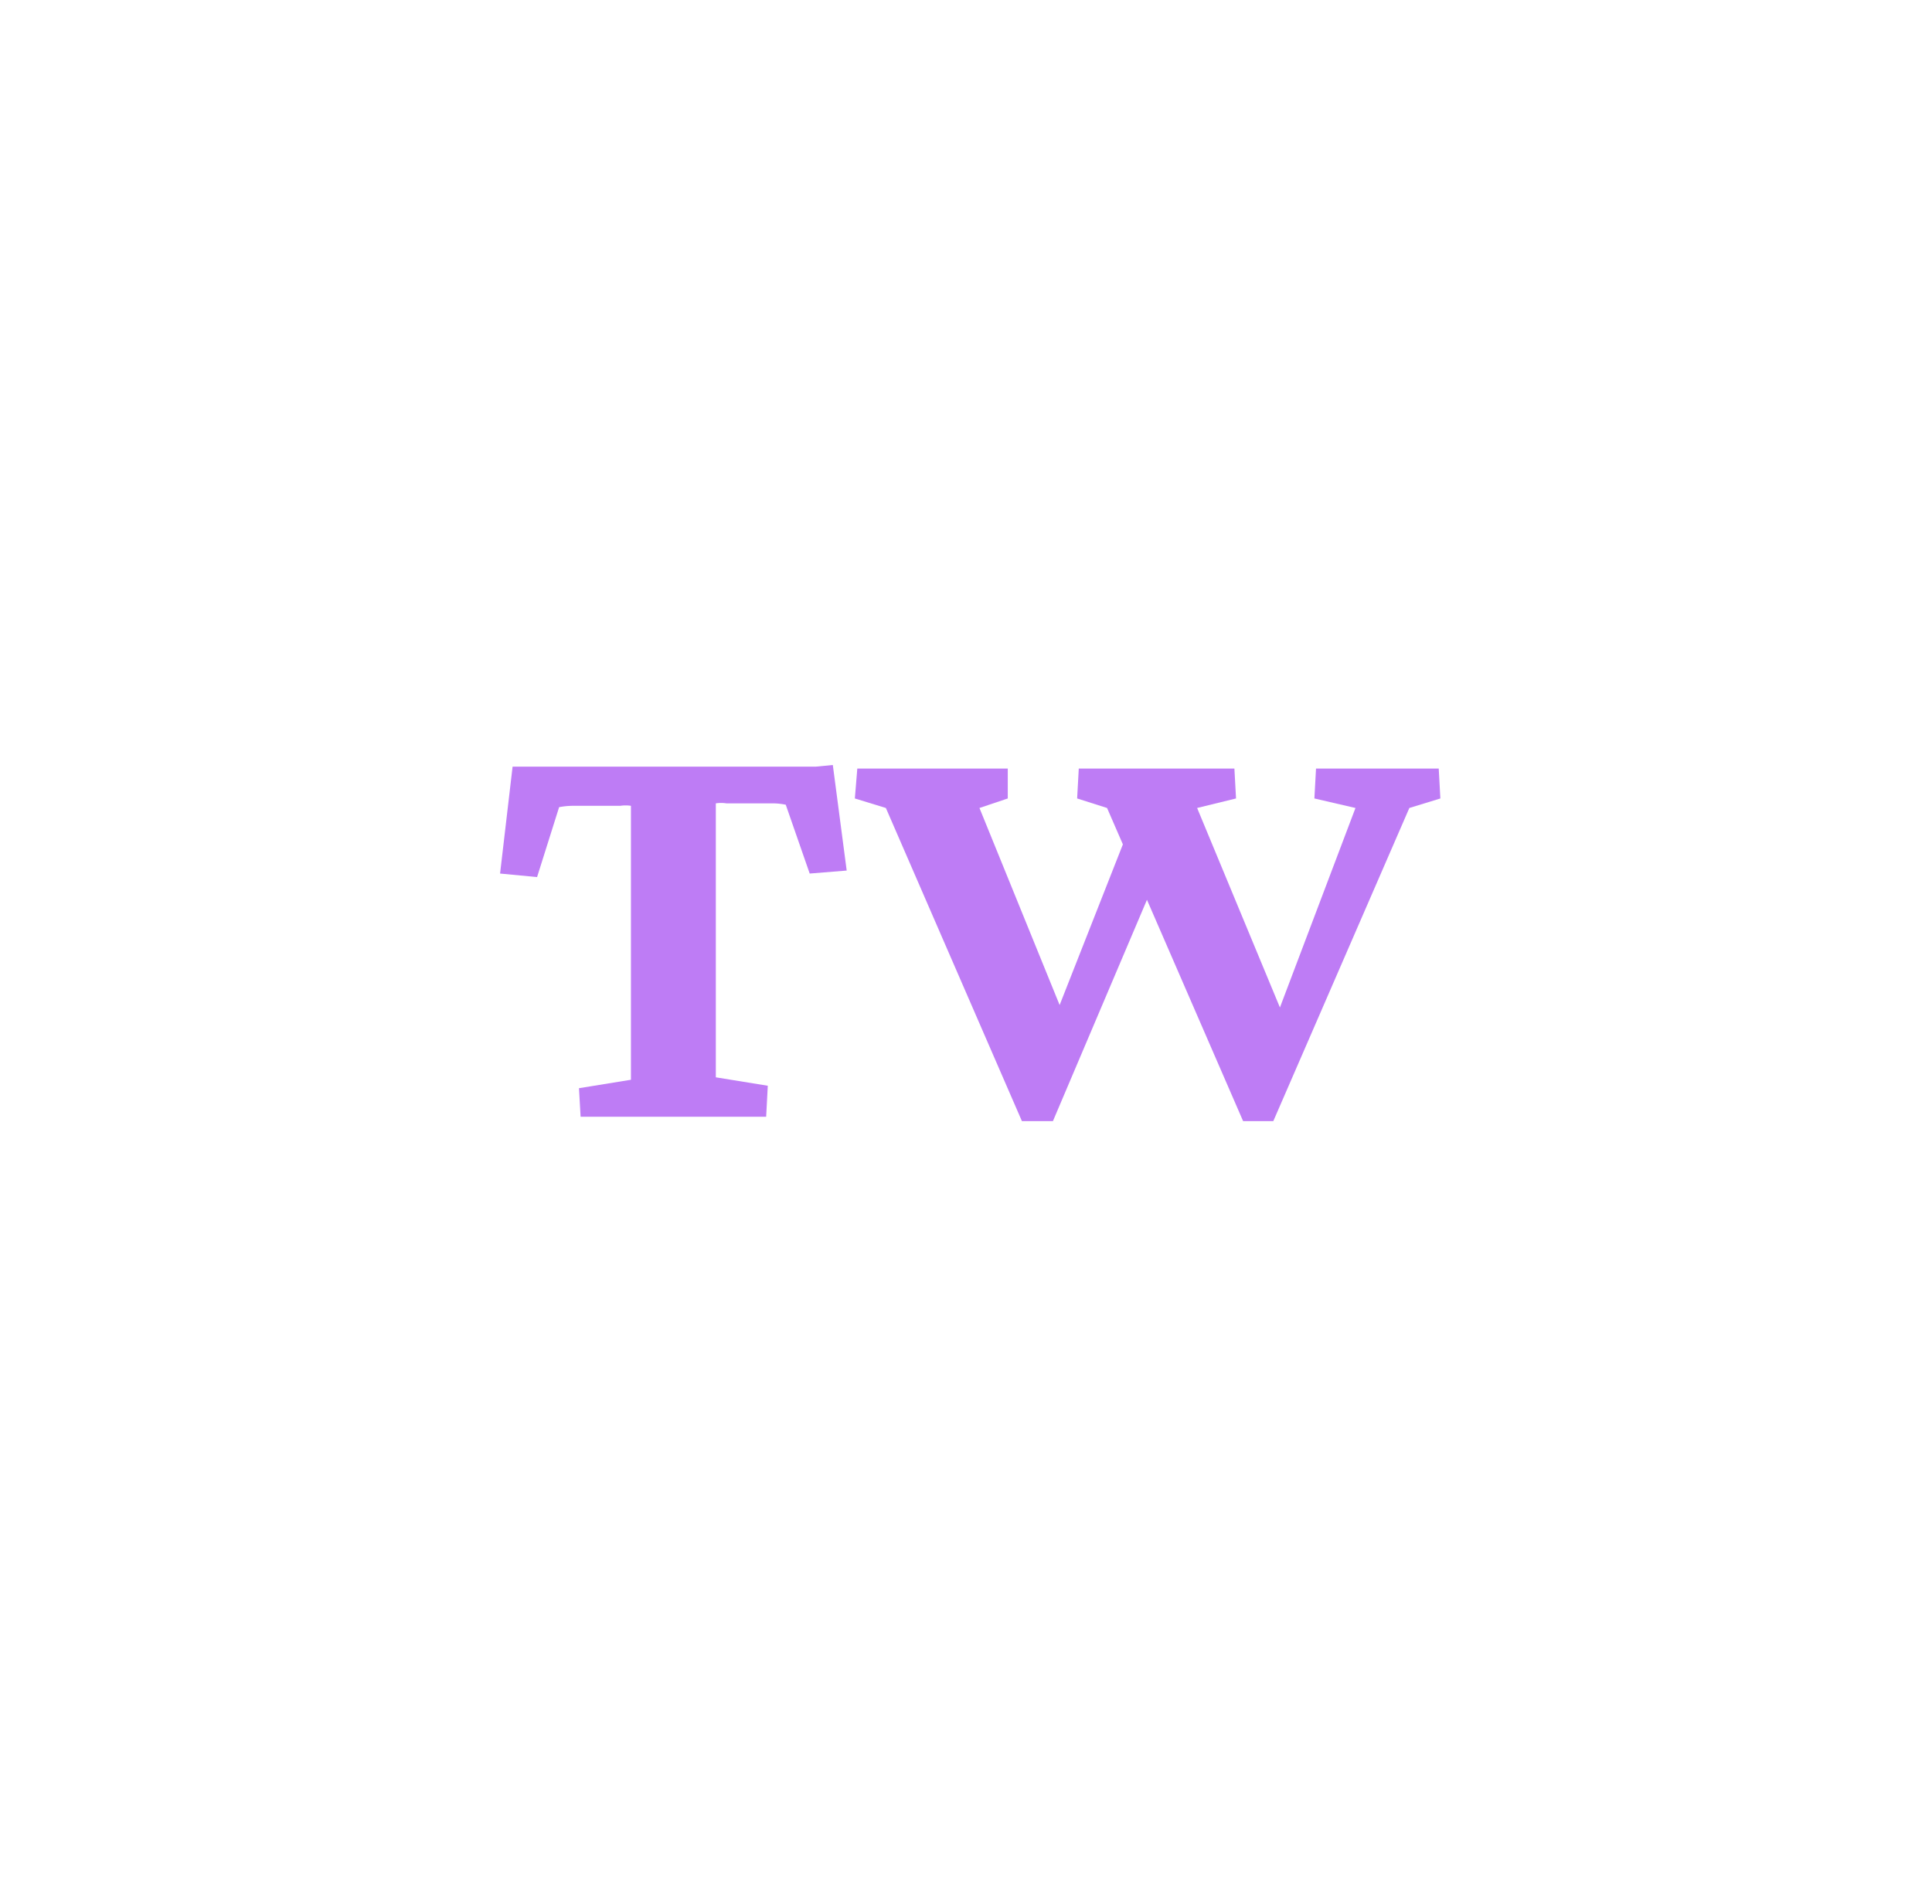 <svg xmlns="http://www.w3.org/2000/svg" viewBox="0 0 71.01 70"><defs><style>.cls-1{fill:#be7cf5;}</style></defs><g id="elements"><g id="woman"><path class="cls-1" d="M30.61,28.12,31.12,32l-1.36.11-.88-2.53a2.42,2.42,0,0,0-.47-.05H26.7a1.28,1.28,0,0,0-.39,0c0,.09,0,.36,0,.8s0,1,0,1.62,0,1.27,0,1.93v2c0,.82,0,1.57,0,2.23s0,1.17,0,1.49l1.91.31-.06,1.14H21.34L21.28,40l1.91-.31c0-.32,0-.82,0-1.49s0-1.41,0-2.23v-2c0-.66,0-1.3,0-1.93s0-1.17,0-1.62,0-.71,0-.8a1.33,1.33,0,0,0-.39,0H21.07a2.78,2.78,0,0,0-.52.05l-.81,2.57-1.36-.13.46-3.93.62,0c.27,0,.56,0,.86,0l.88,0,.73,0h5.59l.72,0,.9,0c.31,0,.59,0,.85,0Z"/><path class="cls-1" d="M42.46,32.36,38.7,41.21H37.56l-5-11.51-1.14-.35.09-1.1h5.53l0,1.1L36,29.7l3.47,8.53H38.44l3.07-7.8Zm3.23,8.85-5-11.51-1.1-.35.06-1.1h5.72l.06,1.1L44,29.7l3.54,8.53h-.95l3.23-8.53-1.51-.35.06-1.1h4.51l.06,1.1-1.14.35-5,11.51Z"/></g></g></svg>